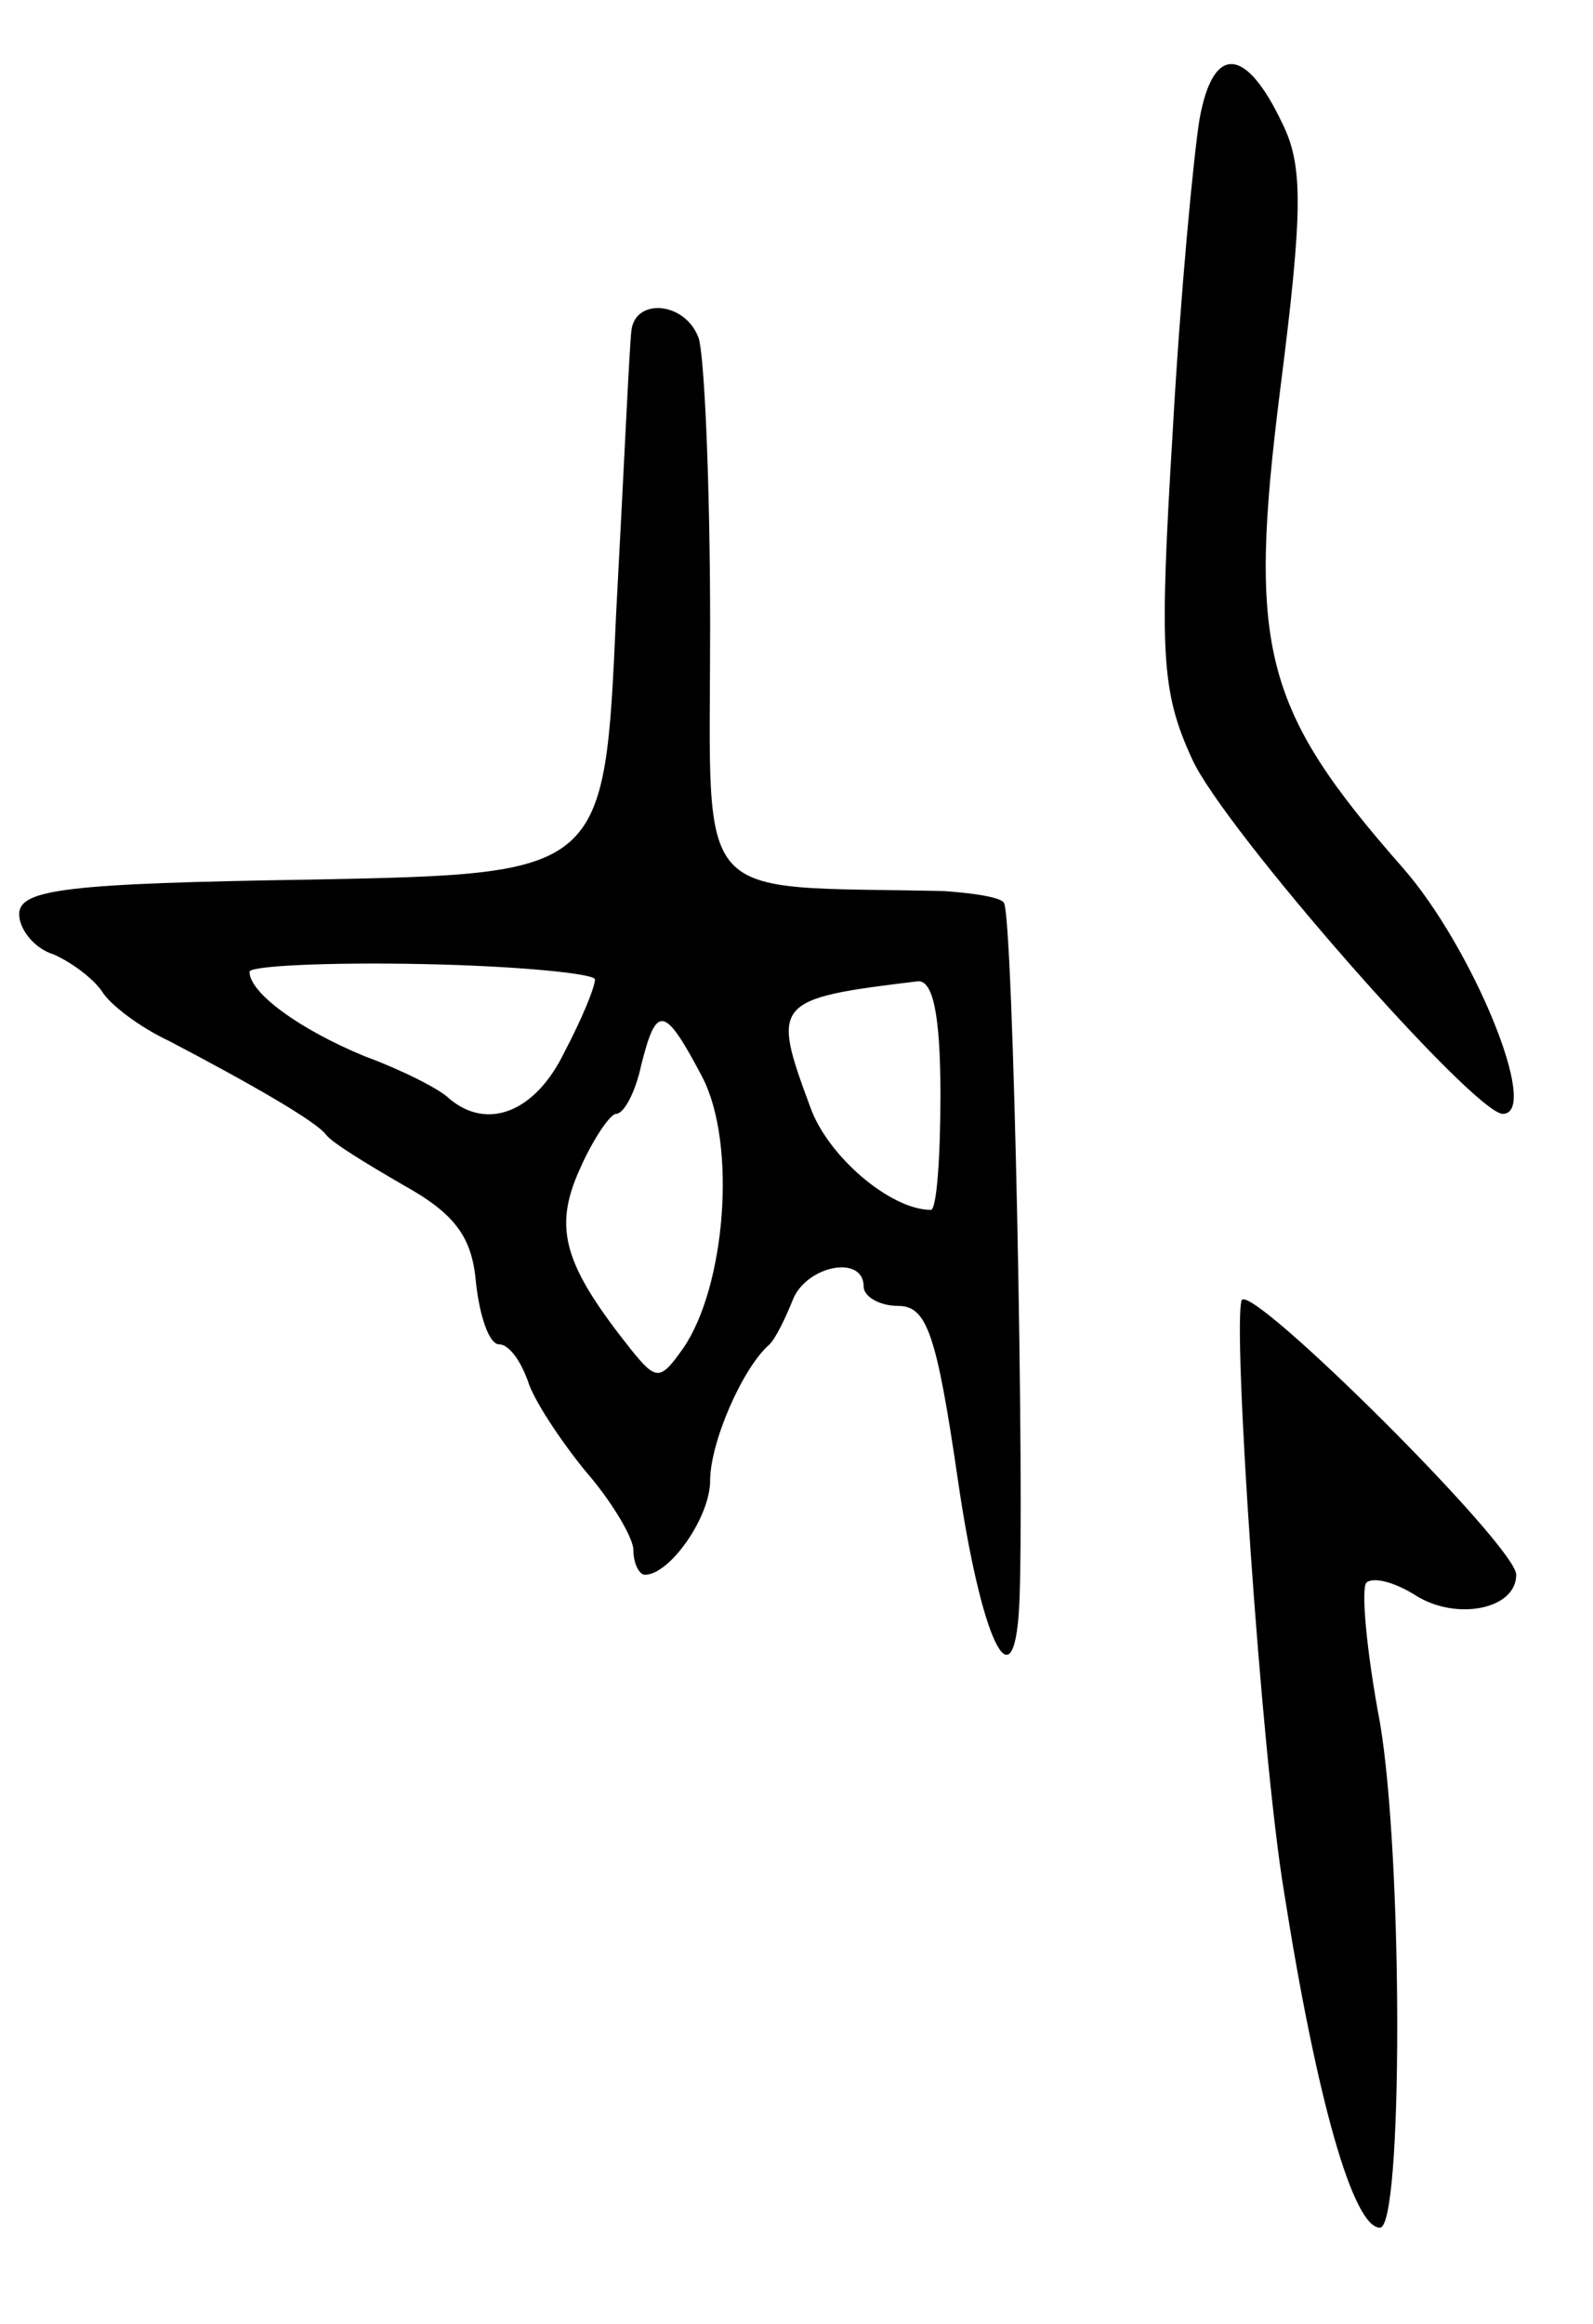 <svg version="1.0" xmlns="http://www.w3.org/2000/svg"
 width="83pt" height="121pt" viewBox="0 0 83 121"
 preserveAspectRatio="xMidYMid meet">
<g transform="translate(0,121) scale(0.1,-0.1)"
fill="#000000" stroke="none">
<path d="M625 1148 c-3 -18 -10 -91 -14 -163 -7 -115 -6 -135 10 -170 16 -36
147 -185 162 -185 20 0 -16 87 -52 128 -73 83 -81 114 -64 249 12 94 12 117 1
139 -19 40 -36 41 -43 2z"/>
<path d="M329 1038 c-1 -7 -4 -74 -8 -148 -6 -135 -6 -135 -158 -138 -128 -2
-153 -5 -153 -18 0 -8 8 -18 18 -21 9 -4 20 -12 25 -19 4 -7 20 -19 35 -26 42
-22 77 -42 82 -49 3 -4 21 -15 40 -26 27 -15 36 -27 38 -51 2 -18 7 -32 12
-32 5 0 11 -8 15 -19 3 -10 17 -31 30 -47 14 -16 25 -35 25 -41 0 -7 3 -13 6
-13 13 0 34 30 34 49 0 20 17 59 31 71 3 3 8 13 12 23 7 18 37 24 37 7 0 -5 8
-10 18 -10 15 0 20 -15 31 -90 12 -83 29 -120 32 -67 3 56 -3 362 -8 367 -2 3
-17 5 -31 6 -133 3 -122 -10 -122 138 0 74 -3 141 -6 150 -7 19 -33 21 -35 4z
m-19 -338 c0 -4 -7 -21 -16 -38 -15 -31 -40 -41 -60 -24 -5 5 -25 15 -44 22
-34 14 -60 33 -60 44 0 3 40 5 90 4 50 -1 90 -5 90 -8z m180 -60 c0 -33 -2
-60 -5 -60 -21 0 -54 28 -63 54 -20 54 -19 56 56 65 8 1 12 -17 12 -59z m-124
9 c18 -35 12 -109 -10 -141 -12 -17 -14 -17 -27 -1 -35 44 -41 63 -27 94 7 16
16 29 19 29 4 0 10 11 13 25 8 32 12 32 32 -6z"/>
<path d="M647 533 c-5 -11 10 -236 22 -308 17 -108 36 -175 50 -175 12 0 12
192 0 263 -7 37 -10 70 -7 73 4 3 15 0 26 -7 21 -13 52 -7 52 11 0 15 -138
152 -143 143z"/>
</g>
</svg>
